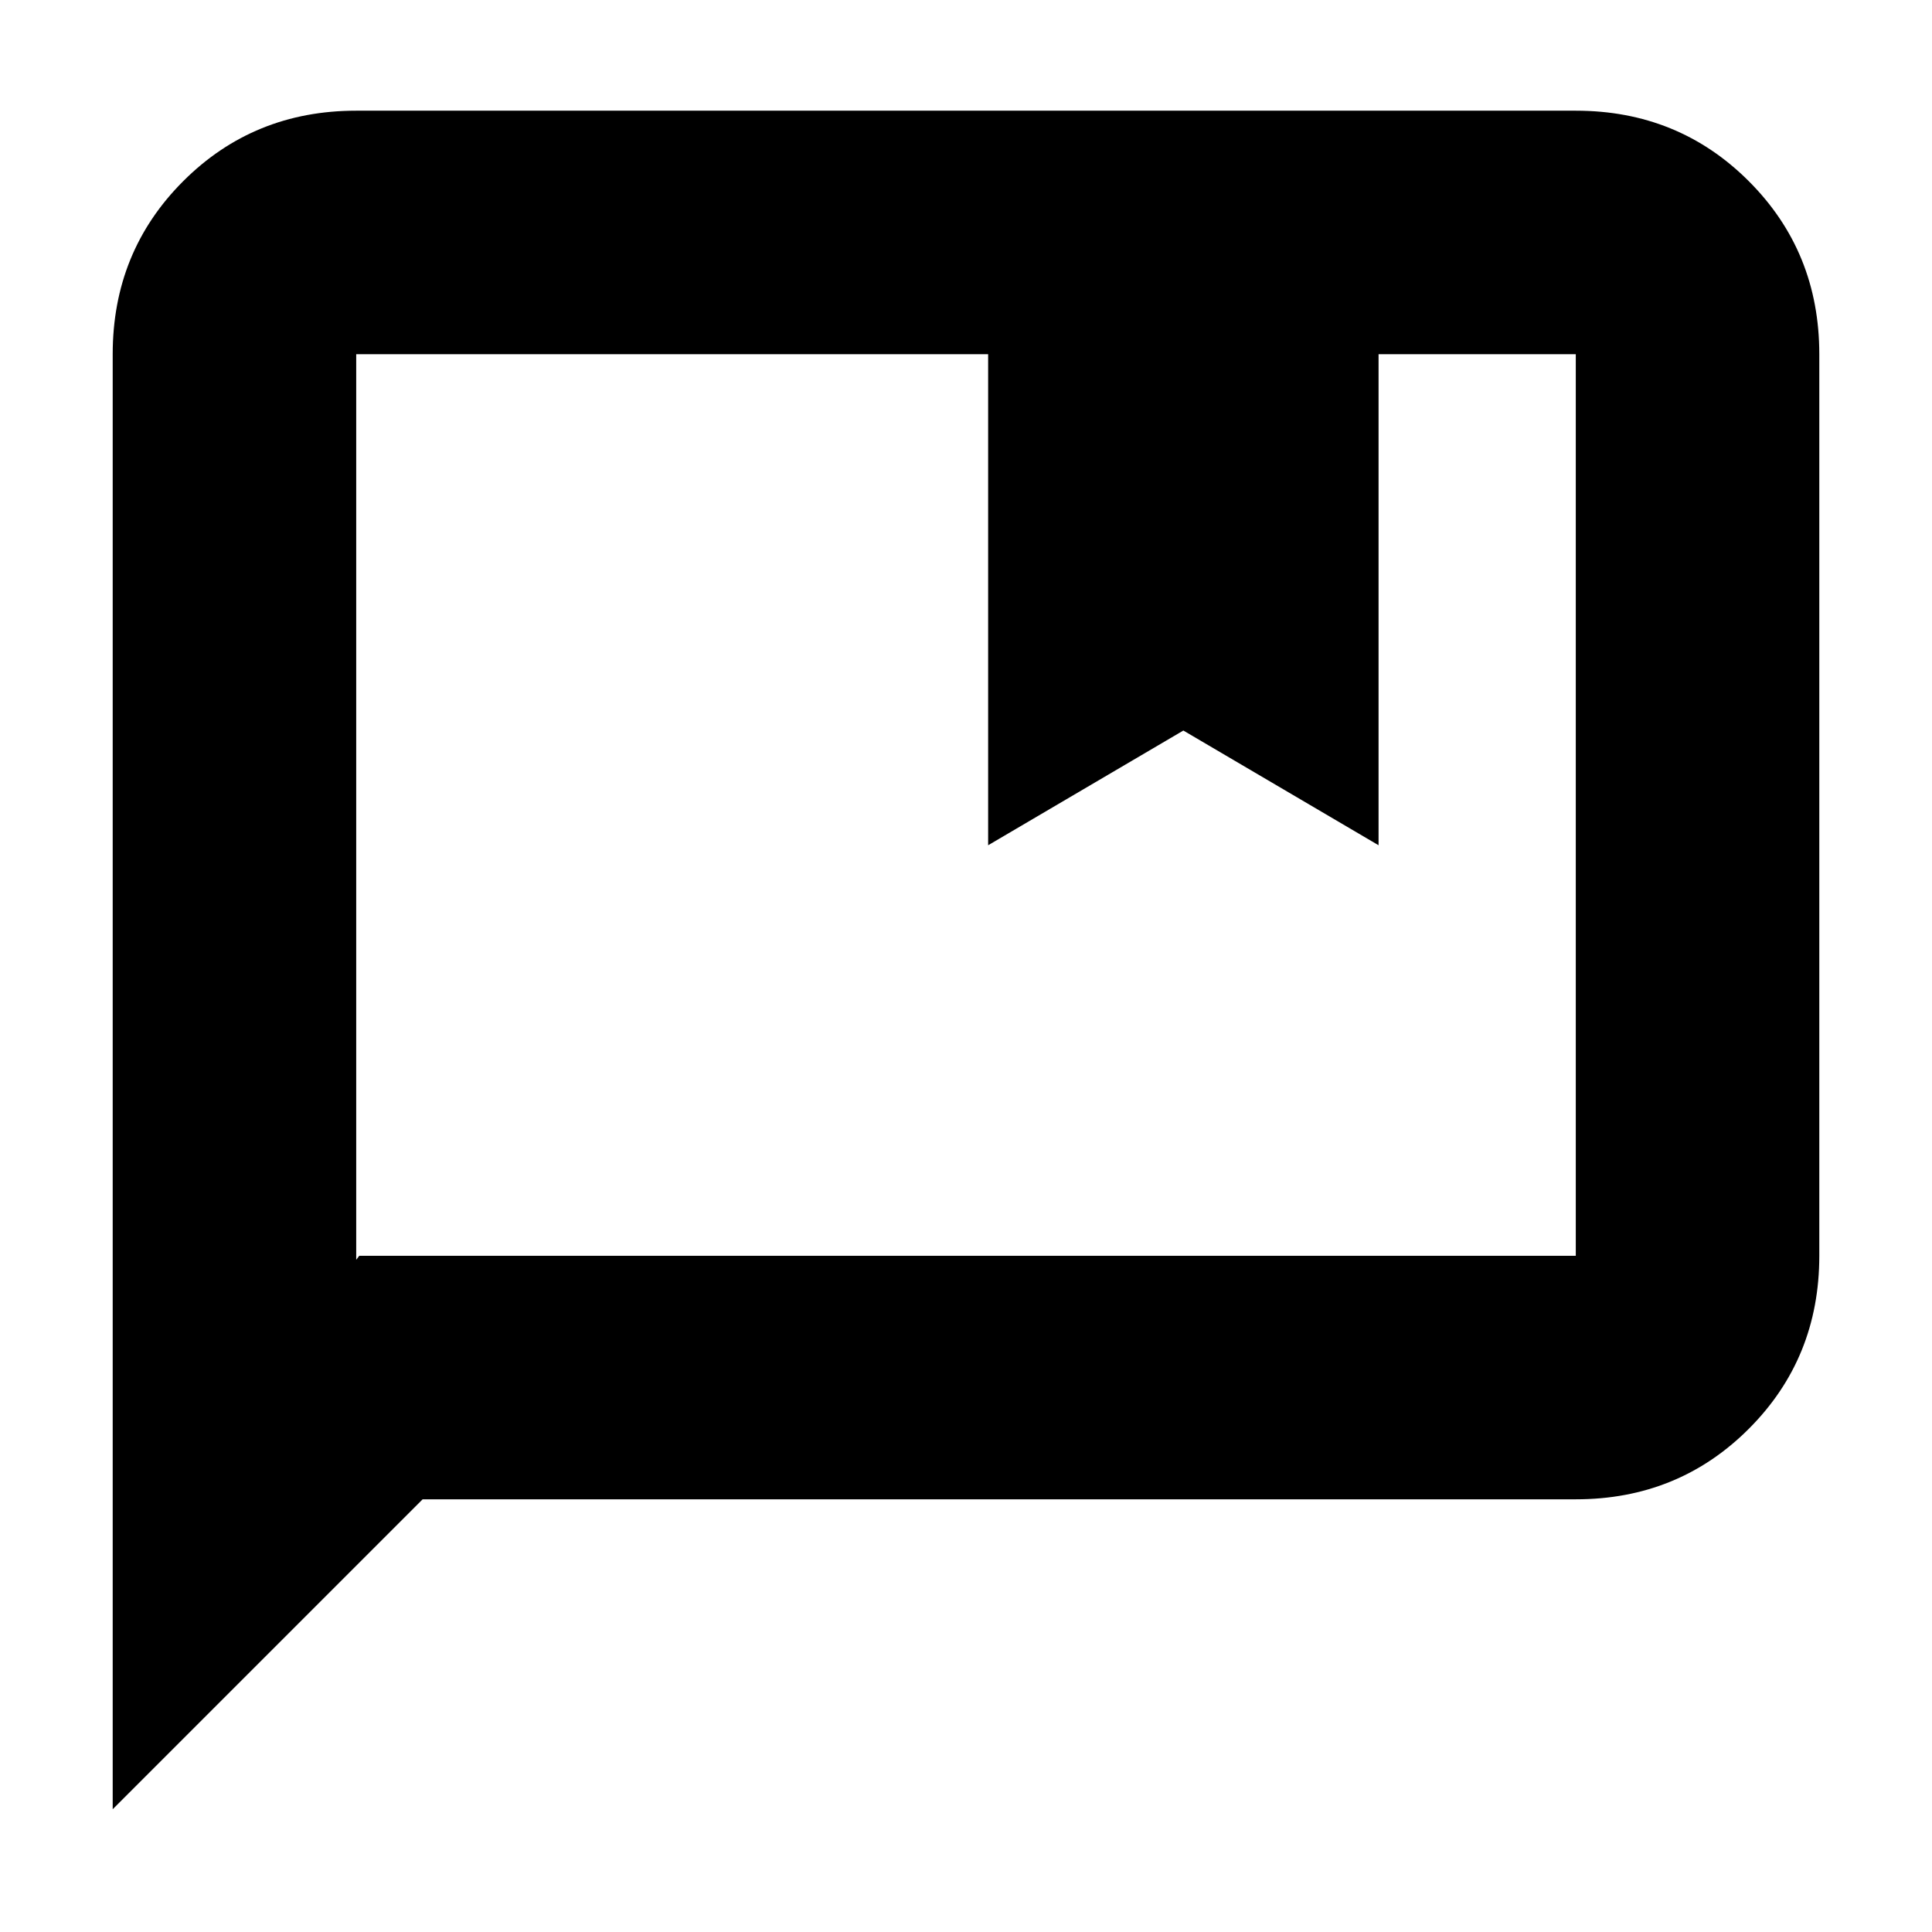 <svg xmlns="http://www.w3.org/2000/svg" height="24" viewBox="0 -960 960 960" width="24"><path d="M491-540v-244H177v450l1.5-2H783v-448h-98v244l-97-57-97 57ZM56-61v-723q0-50.94 35.03-85.97T177-905h606q50.94 0 85.97 35.03T904-784v448q0 50.94-35.03 85.97T783-215H210L56-61Zm121-723v448-448Z"/></svg>